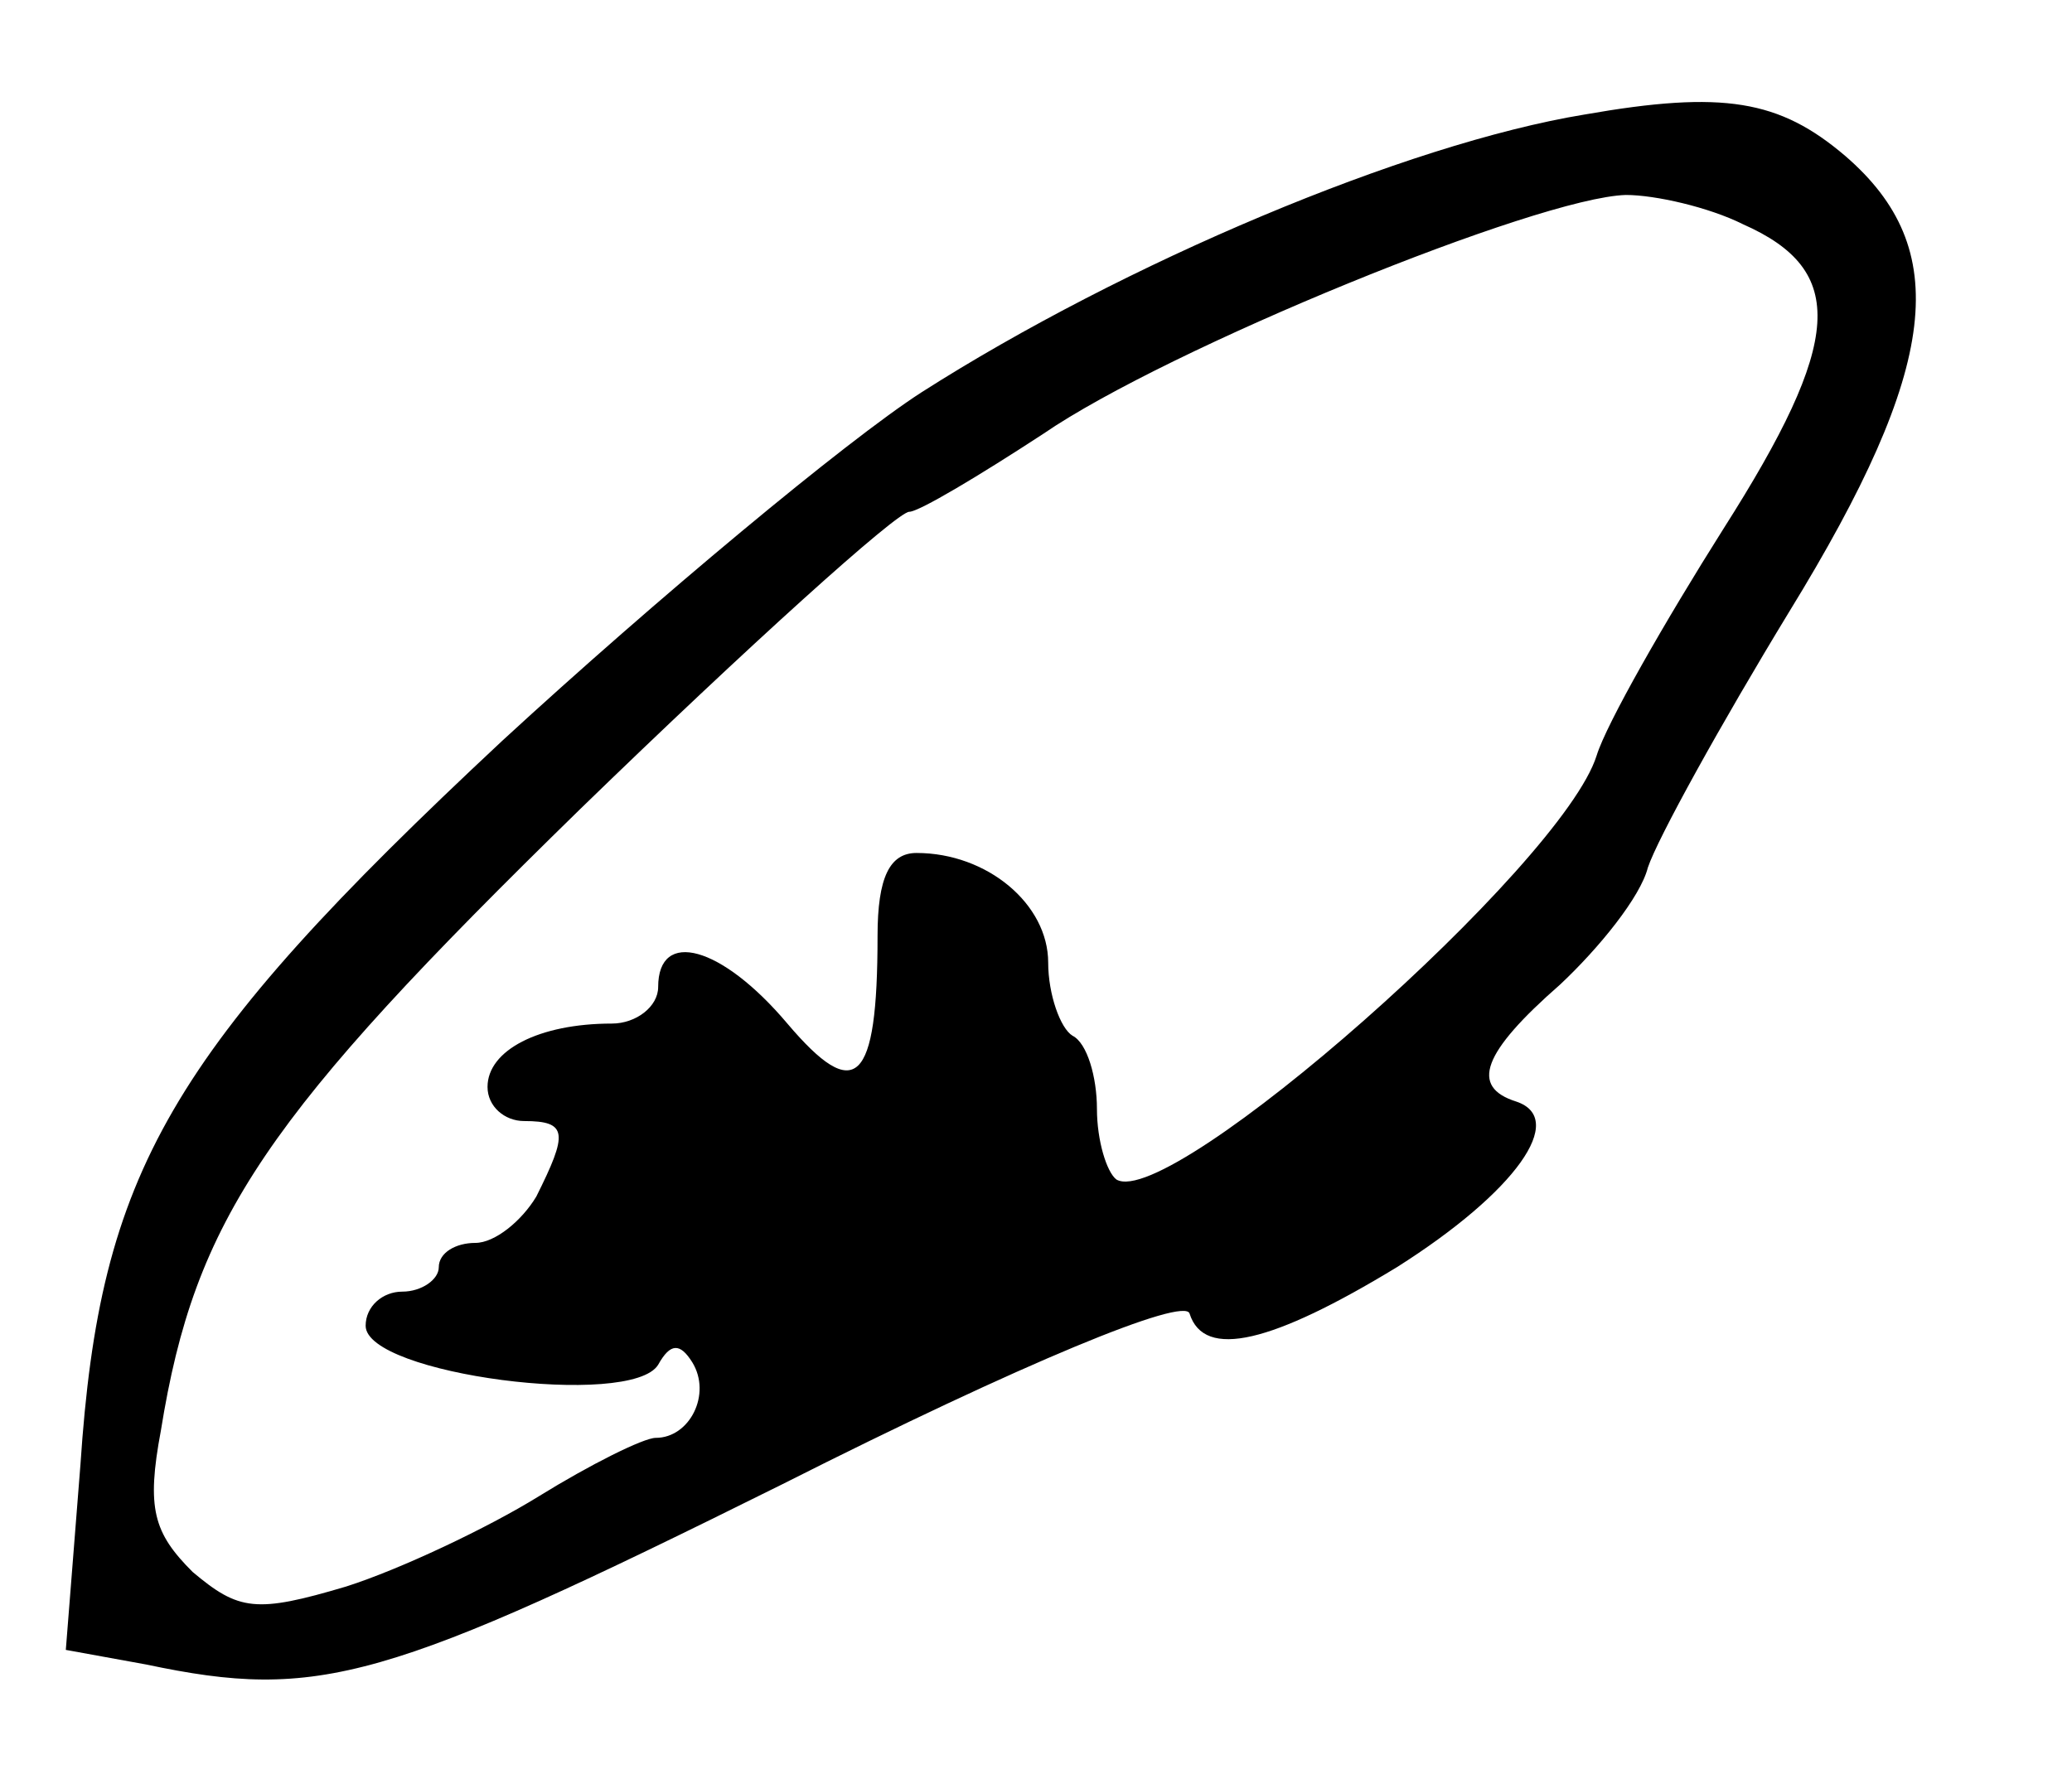 <svg width="85" height="73" xmlns="http://www.w3.org/2000/svg" preserveAspectRatio="xMidYMid meet">

 <g>
  <title>background</title>
  <rect fill="none" id="canvas_background" height="75" width="87" y="-1" x="-1"/>
 </g>
 <g>
  <title>Layer 1</title>
  <g id="svg_1" fill="#000000" transform="translate(0, 83) scale(0.1, -0.1)">
   <path id="svg_2" d="m-40,435l0,-415l475,0l475,0l0,415l0,415l-475,0l-475,0l0,-415zm929,391c8,-9 10,-123 9,-402l-3,-389l-449,-3c-323,-1 -453,1 -462,9c-11,9 -14,84 -14,399c0,212 3,390 7,393c3,4 208,7 453,7c366,0 450,-2 459,-14z"/>
   <path id="svg_3" d="m650,783c-73,-12 -189,-61 -272,-114c-31,-20 -109,-85 -172,-143c-137,-128 -165,-177 -173,-297l-6,-76l33,-6c71,-15 98,-7 261,74c99,50 165,77 167,70c6,-19 34,-12 85,19c49,31 70,61 49,68c-19,6 -14,20 18,48c16,15 33,36 36,48c4,12 30,59 58,105c62,101 67,149 23,187c-27,23 -50,27 -107,17zm65,-45c43,-19 41,-48 -8,-125c-24,-38 -48,-80 -52,-93c-14,-45 -175,-187 -197,-174c-4,3 -8,16 -8,29c0,13 -4,27 -10,30c-5,3 -10,17 -10,30c0,24 -25,45 -54,45c-11,0 -16,-10 -16,-34c0,-61 -9,-69 -37,-36c-27,32 -53,39 -53,15c0,-8 -9,-15 -19,-15c-30,0 -51,-11 -51,-26c0,-8 7,-14 15,-14c18,0 18,-5 5,-31c-6,-10 -17,-19 -25,-19c-8,0 -15,-4 -15,-10c0,-5 -7,-10 -15,-10c-8,0 -15,-6 -15,-14c0,-20 109,-34 120,-16c5,9 9,9 14,1c8,-13 -1,-31 -15,-31c-5,0 -27,-11 -48,-24c-21,-13 -57,-30 -79,-37c-37,-11 -44,-10 -63,6c-16,16 -19,26 -13,58c14,87 43,129 172,255c69,67 130,122 135,122c4,0 29,15 55,32c51,35 203,97 239,98c12,0 34,-5 48,-12z"/>
  </g>
 </g>
</svg>
